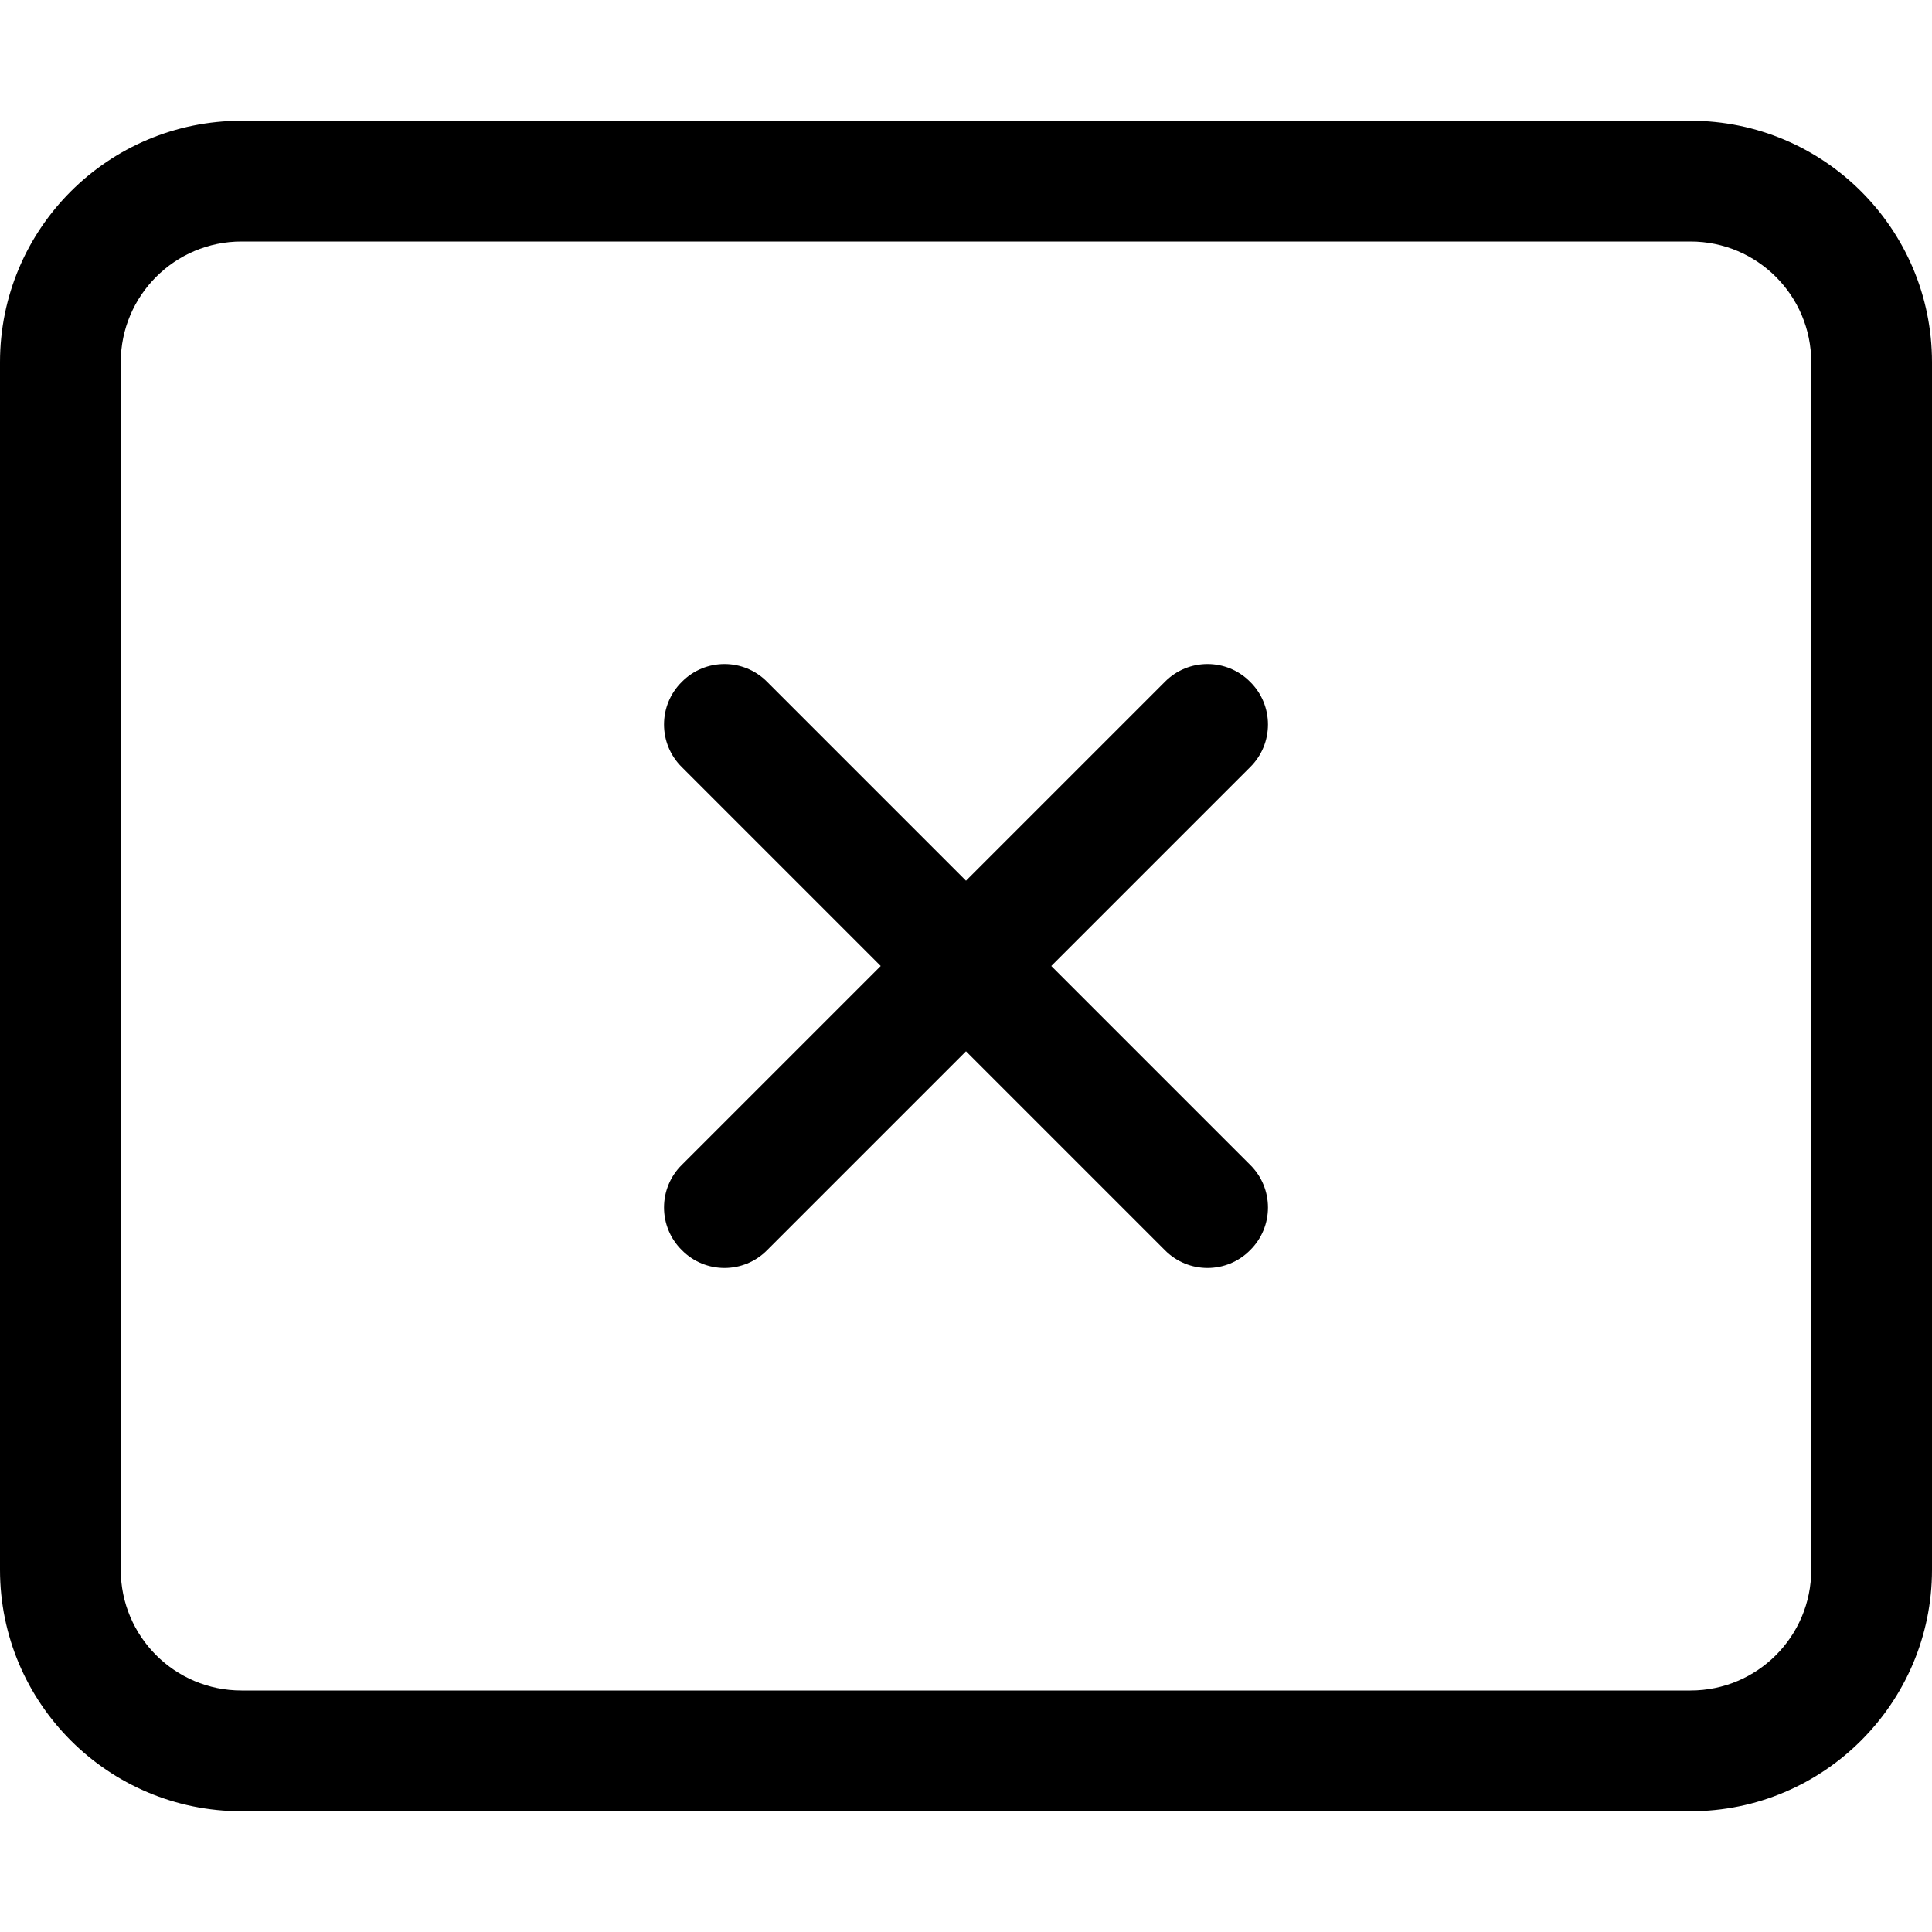 <svg xmlns="http://www.w3.org/2000/svg" viewBox="0 0 512 512"><path d="M180.7 180.7C186.9 174.4 197.1 174.4 203.3 180.7L256 233.4L308.7 180.7C314.9 174.4 325.1 174.4 331.3 180.7C337.6 186.9 337.6 197.1 331.3 203.3L278.6 256L331.3 308.7C337.6 314.9 337.6 325.1 331.3 331.3C325.1 337.6 314.9 337.6 308.7 331.3L256 278.6L203.3 331.3C197.1 337.6 186.9 337.6 180.7 331.3C174.4 325.1 174.4 314.9 180.7 308.7L233.4 256L180.7 203.3C174.4 197.1 174.4 186.9 180.7 180.7zM0 96C0 60.65 28.65 32 64 32H448C483.3 32 512 60.65 512 96V416C512 451.3 483.3 480 448 480H64C28.65 480 0 451.3 0 416V96zM32 96V416C32 433.7 46.33 448 64 448H448C465.7 448 480 433.7 480 416V96C480 78.33 465.7 64 448 64H64C46.33 64 32 78.33 32 96z"/></svg>